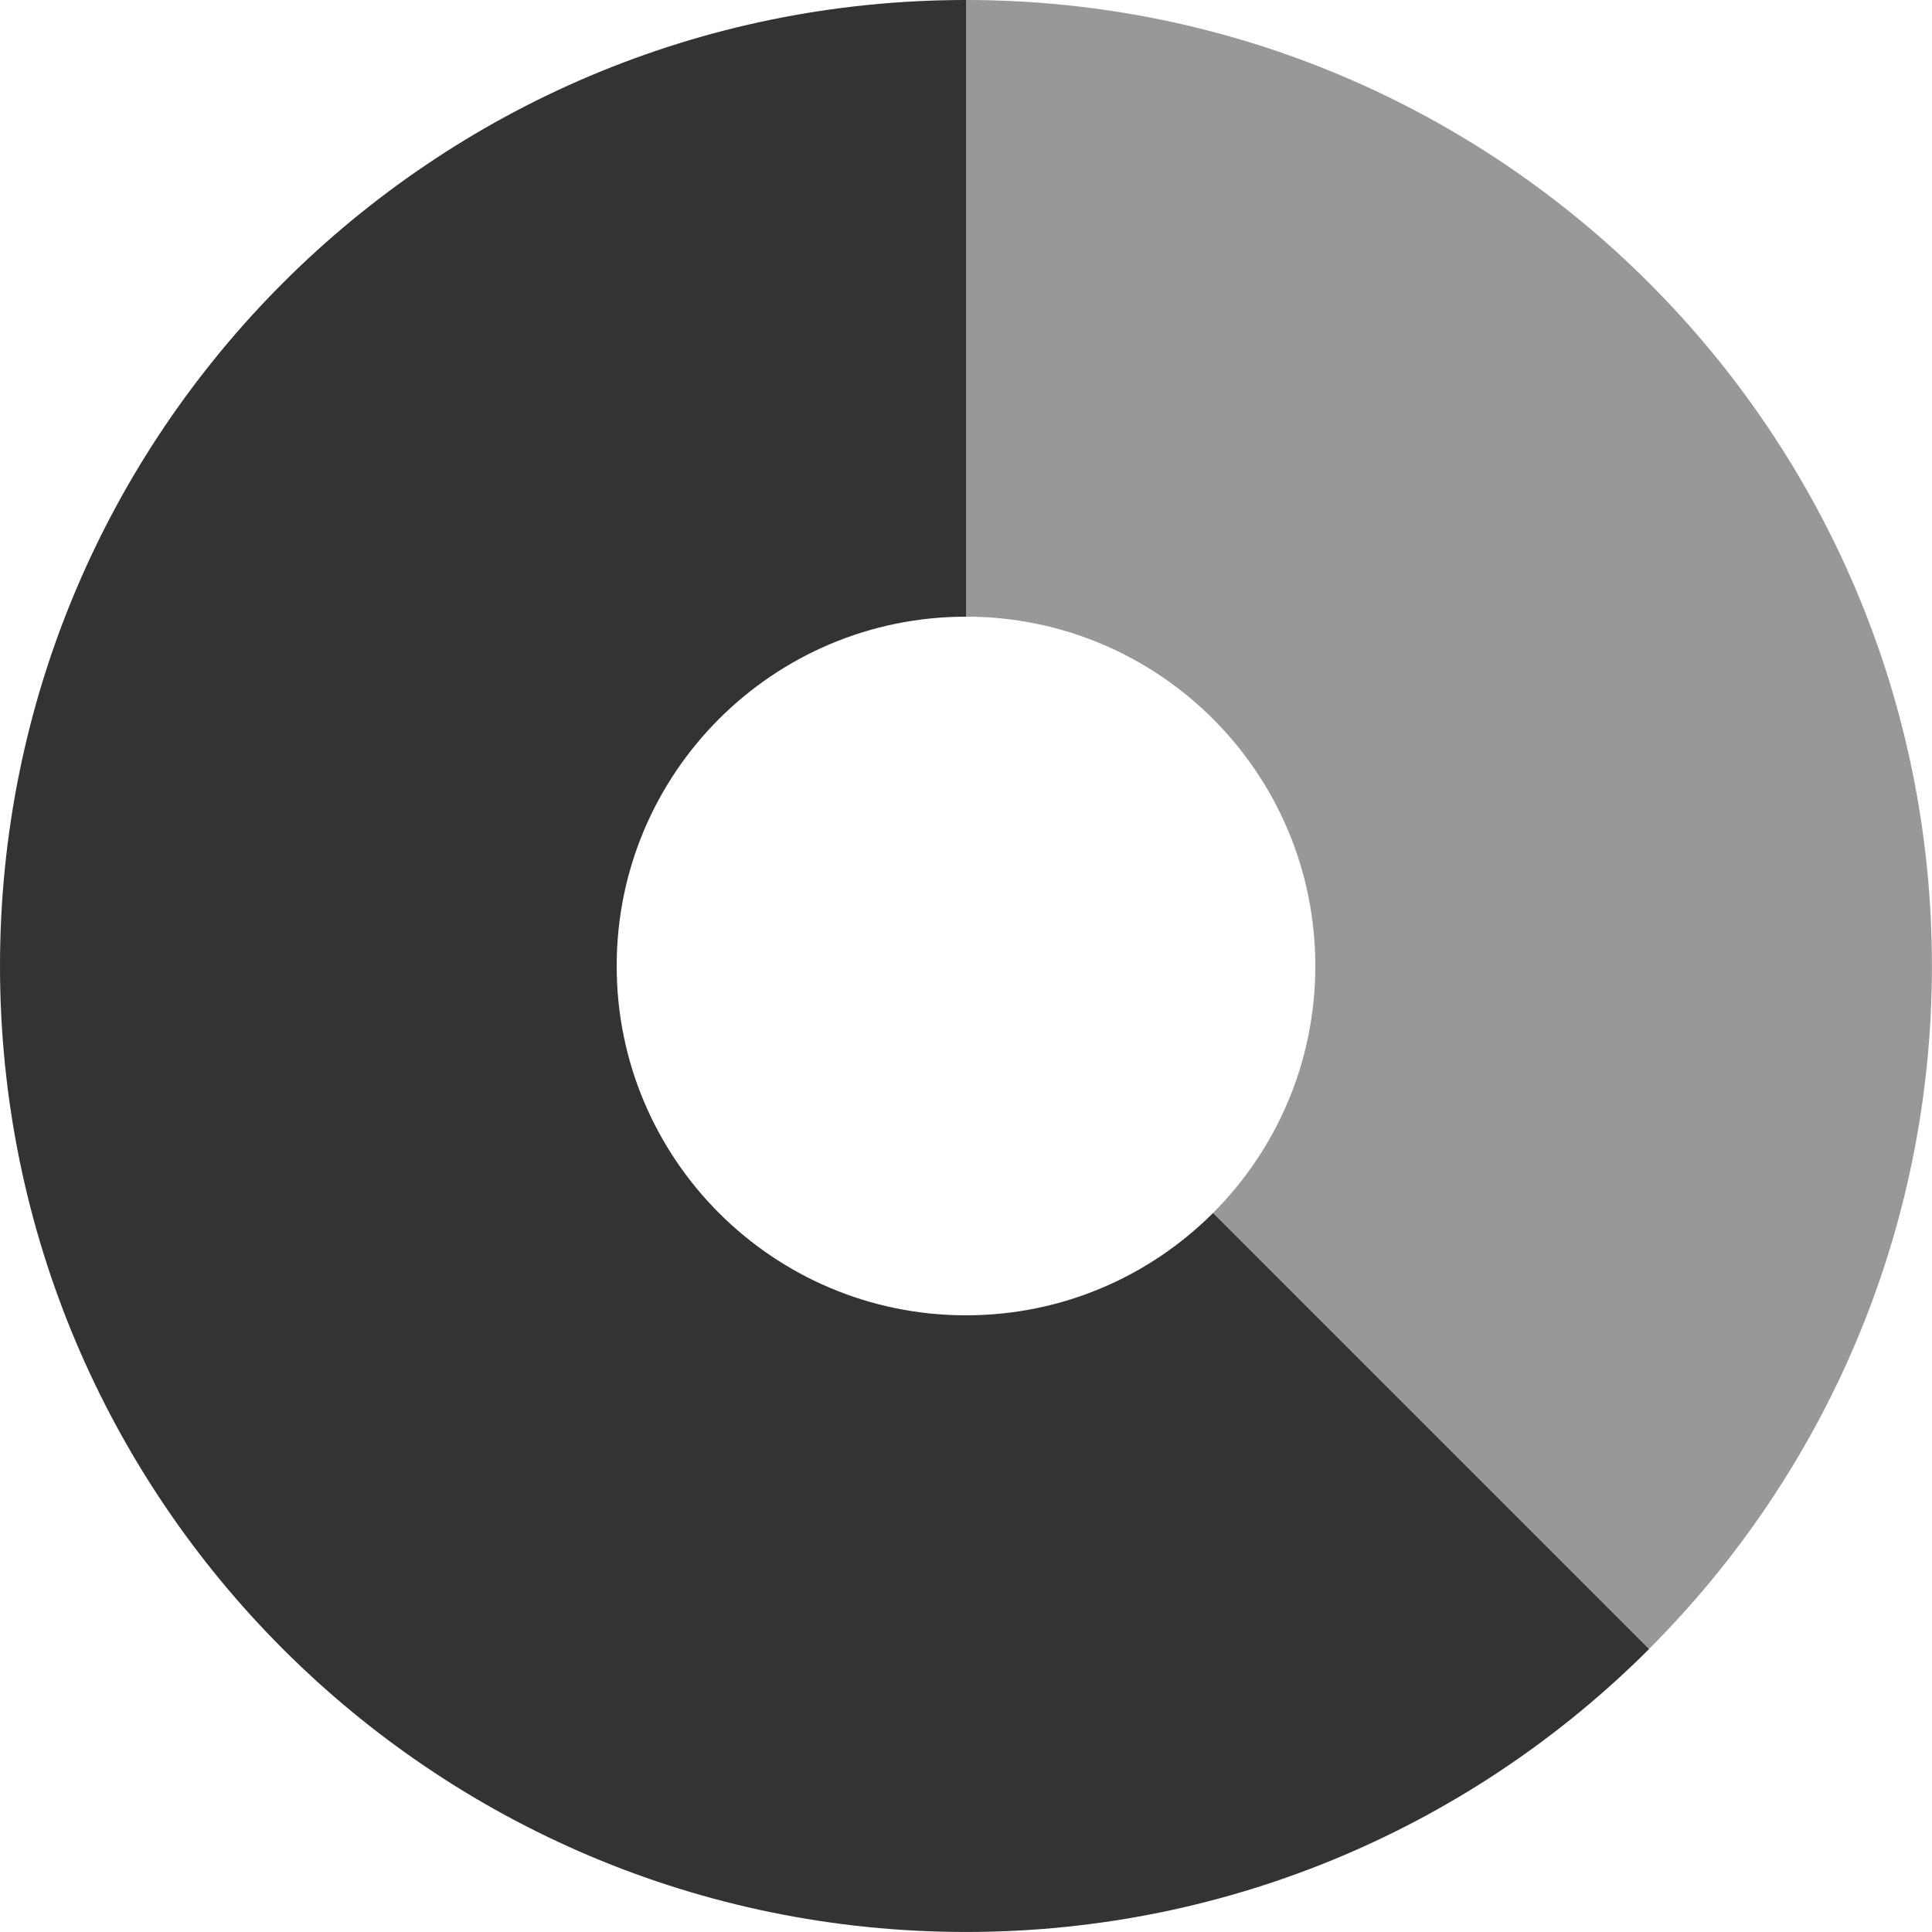 <?xml version="1.0" encoding="UTF-8" standalone="no"?>
<!-- Generator: Adobe Illustrator 16.0.0, SVG Export Plug-In . SVG Version: 6.00 Build 0)  -->

<svg
   xmlns:dc="http://purl.org/dc/elements/1.1/"
   xmlns:cc="http://creativecommons.org/ns#"
   xmlns:rdf="http://www.w3.org/1999/02/22-rdf-syntax-ns#"
   xmlns:sodipodi="http://sodipodi.sourceforge.net/DTD/sodipodi-0.dtd"
   xmlns:inkscape="http://www.inkscape.org/namespaces/inkscape"
   xmlns="http://www.w3.org/2000/svg"
   version="1.1"
   id="Layer_1"
   x="0px"
   y="0px"
   width="52px"
   height="52px"
   viewBox="0 0 52 52"
   enable-background="new 0 0 52 52"
   xml:space="preserve"
   inkscape:version="0.48.1 r9760"
   sodipodi:docname="mark_neutral.svg"><defs
   id="defs3067">
	
	
</defs><sodipodi:namedview
   pagecolor="#ffffff"
   bordercolor="#666666"
   borderopacity="1"
   objecttolerance="10"
   gridtolerance="10"
   guidetolerance="10"
   inkscape:pageopacity="0"
   inkscape:pageshadow="2"
   inkscape:window-width="1261"
   inkscape:window-height="965"
   id="namedview3065"
   showgrid="false"
   inkscape:zoom="5.6153846"
   inkscape:cx="28.355066"
   inkscape:cy="26"
   inkscape:window-x="118"
   inkscape:window-y="116"
   inkscape:window-maximized="0"
   inkscape:current-layer="Layer_1" />
<g
   id="g3841"><path
     d="m 26,0 v 16.597 c 5.193,0 9.402,4.209 9.402,9.401 0,2.596 -1.051,4.946 -2.752,6.648 L 44.386,44.381 C 49.09,39.676 51.998,33.177 51.998,25.998 51.999,11.641 40.359,0 26,0 z"
     id="path3061"
     inkscape:connector-curvature="0"
     style="opacity:0.5;fill:#333333;fill-opacity:1" /><path
     d="m 26,35.402 c -5.193,0 -9.402,-4.21 -9.402,-9.403 0,-5.192 4.209,-9.401 9.402,-9.401 h 0 V 0 C 11.641,0 0,11.64 0,26 c 0,14.358 11.641,25.999 26,25.999 7.18,0 13.679,-2.911 18.386,-7.616 L 32.65,32.647 c -1.702,1.702 -4.052,2.755 -6.65,2.755 z"
     id="path3063"
     inkscape:connector-curvature="0"
     style="fill:#333333;fill-opacity:1" /></g>
</svg>